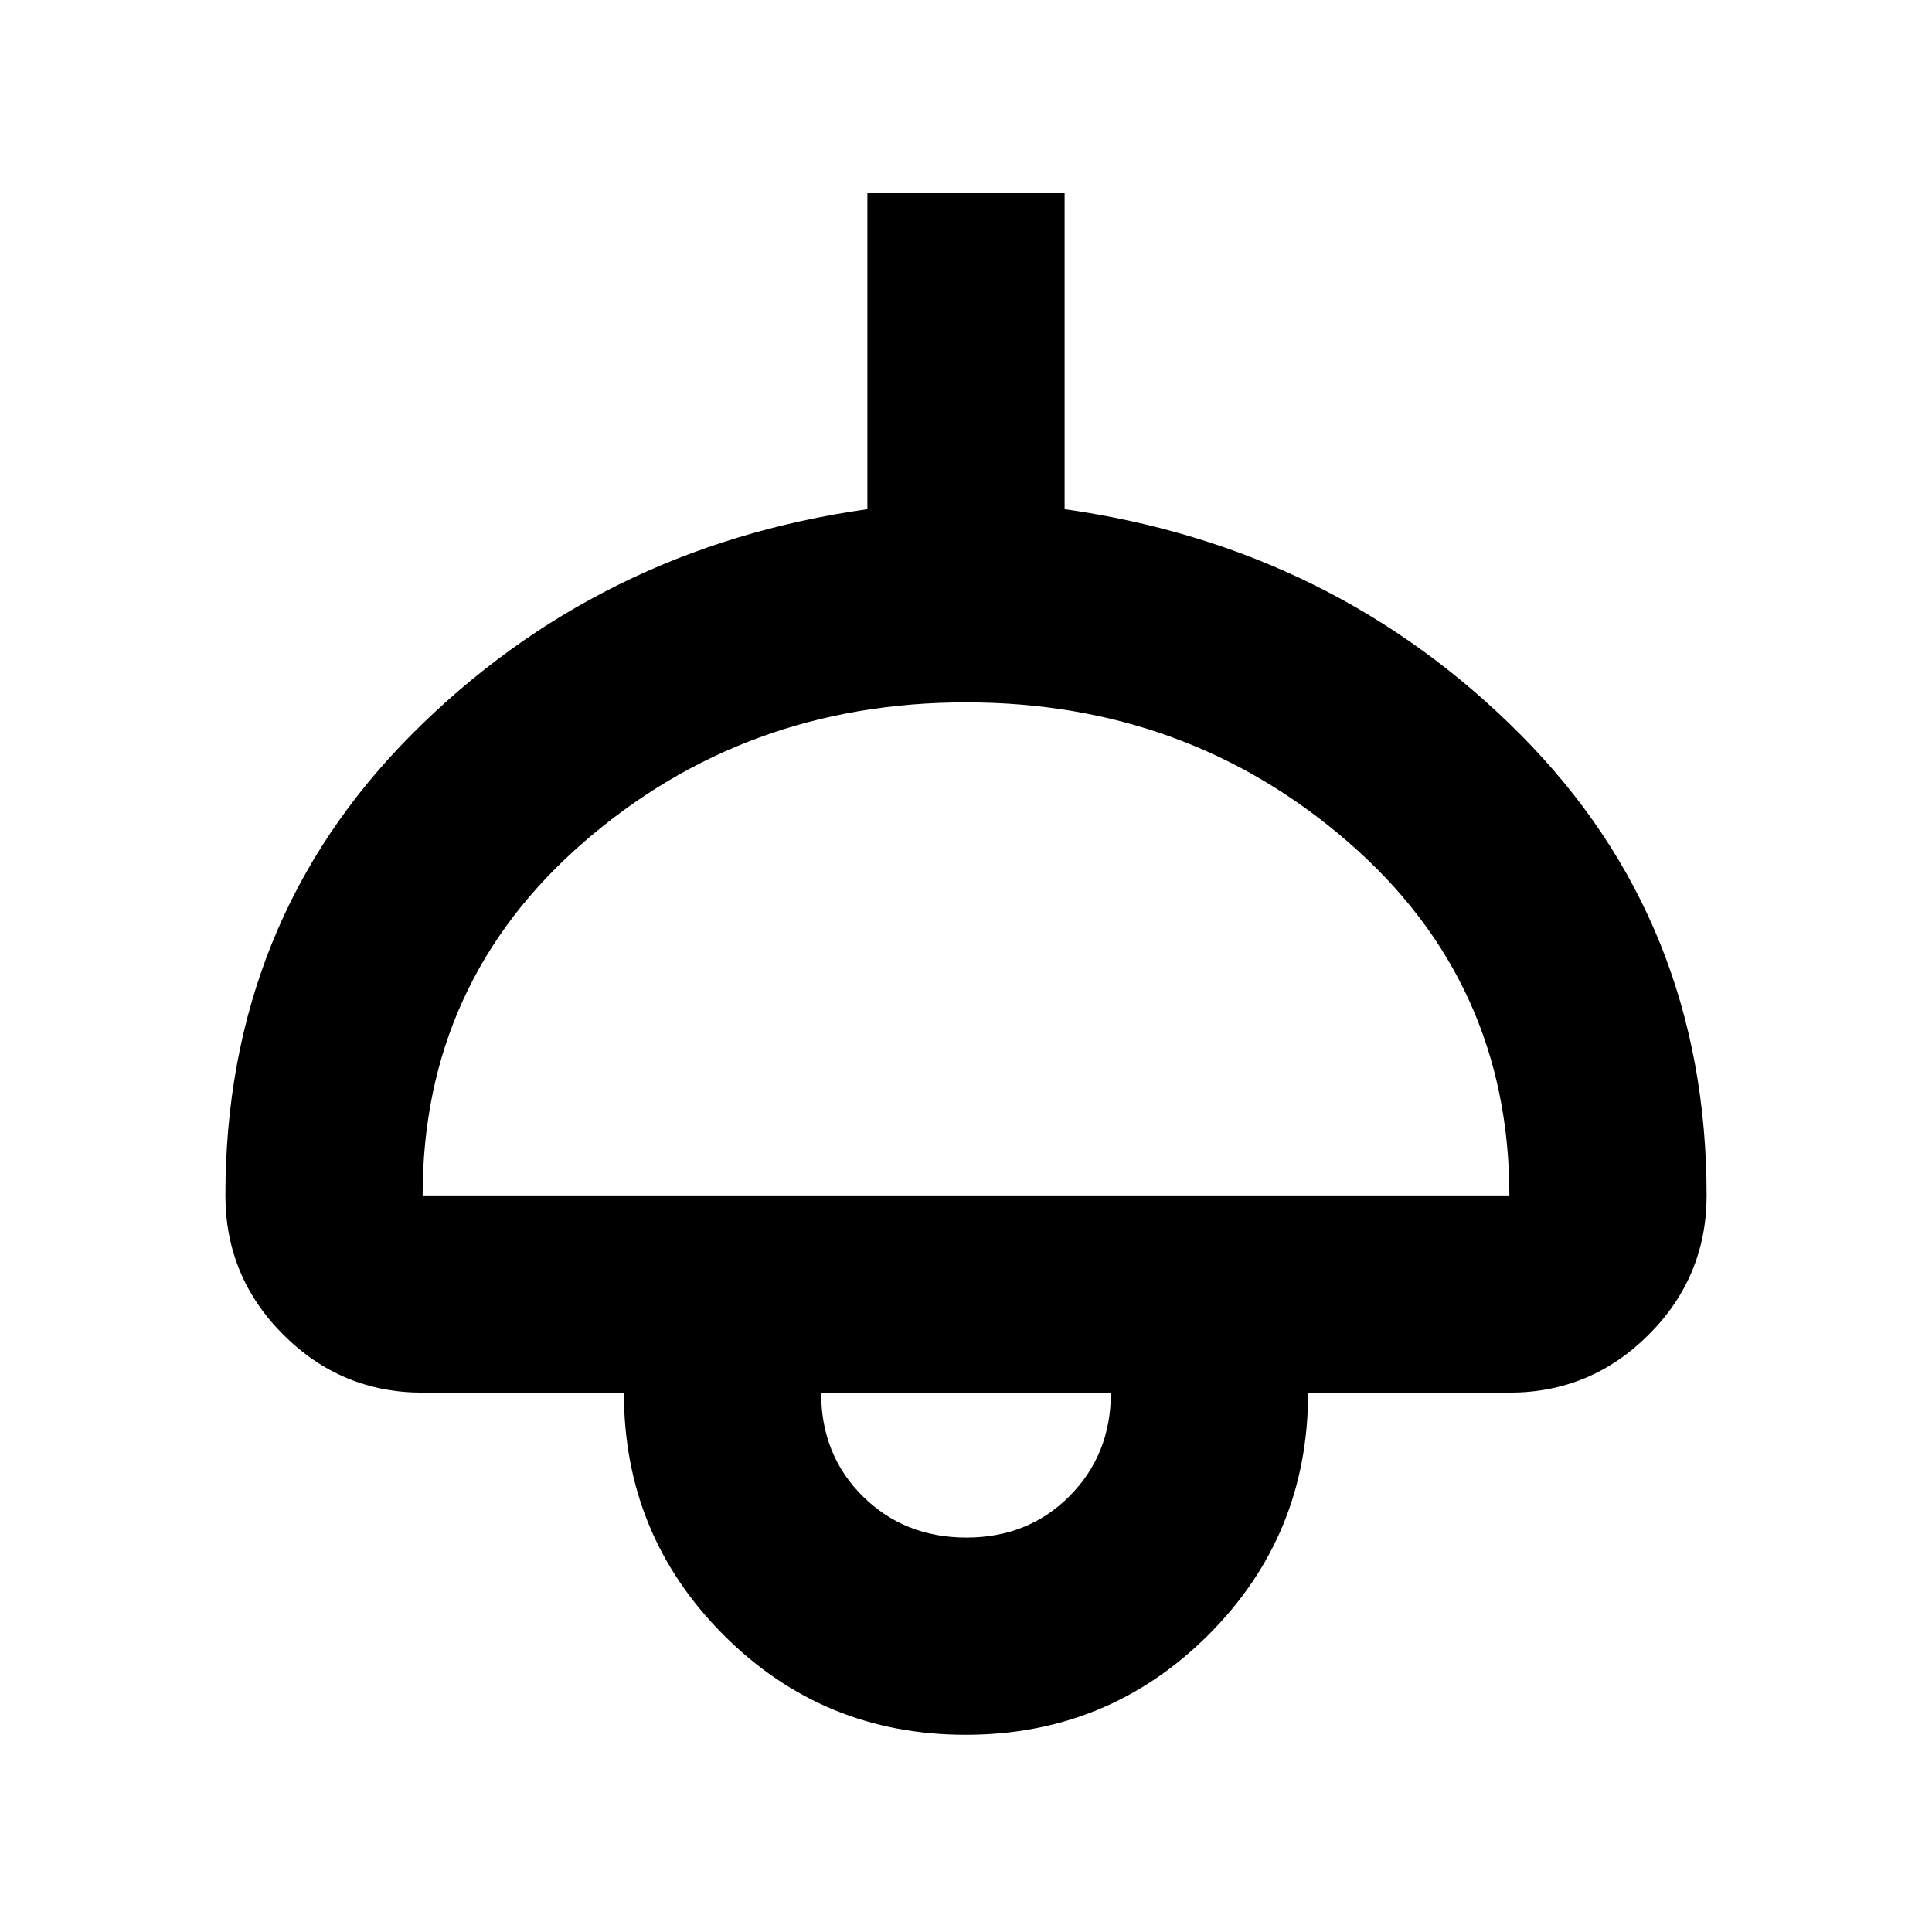 <svg xmlns="http://www.w3.org/2000/svg" height="20" viewBox="0 -960 960 960" width="20"><path d="M479.81-98Q409-98 359.5-147.64 310-197.27 310-268H210q-40.43 0-69.21-28.79Q112-325.57 112-366q0-136 92.5-229T431-707v-157h98v157q134 19 226.5 112T848-366q0 40.43-28.79 69.21Q790.42-268 750-268H650q0 71-49.69 120.5Q550.61-98 479.81-98ZM210-366h540q0-106-80-175.5T480-611q-110 0-190 69.5T210-366Zm270.21 170q30.79 0 51.29-20.65T552-268H408q0 31 20.71 51.5t51.5 20.5Zm-.21-72Z"/></svg>